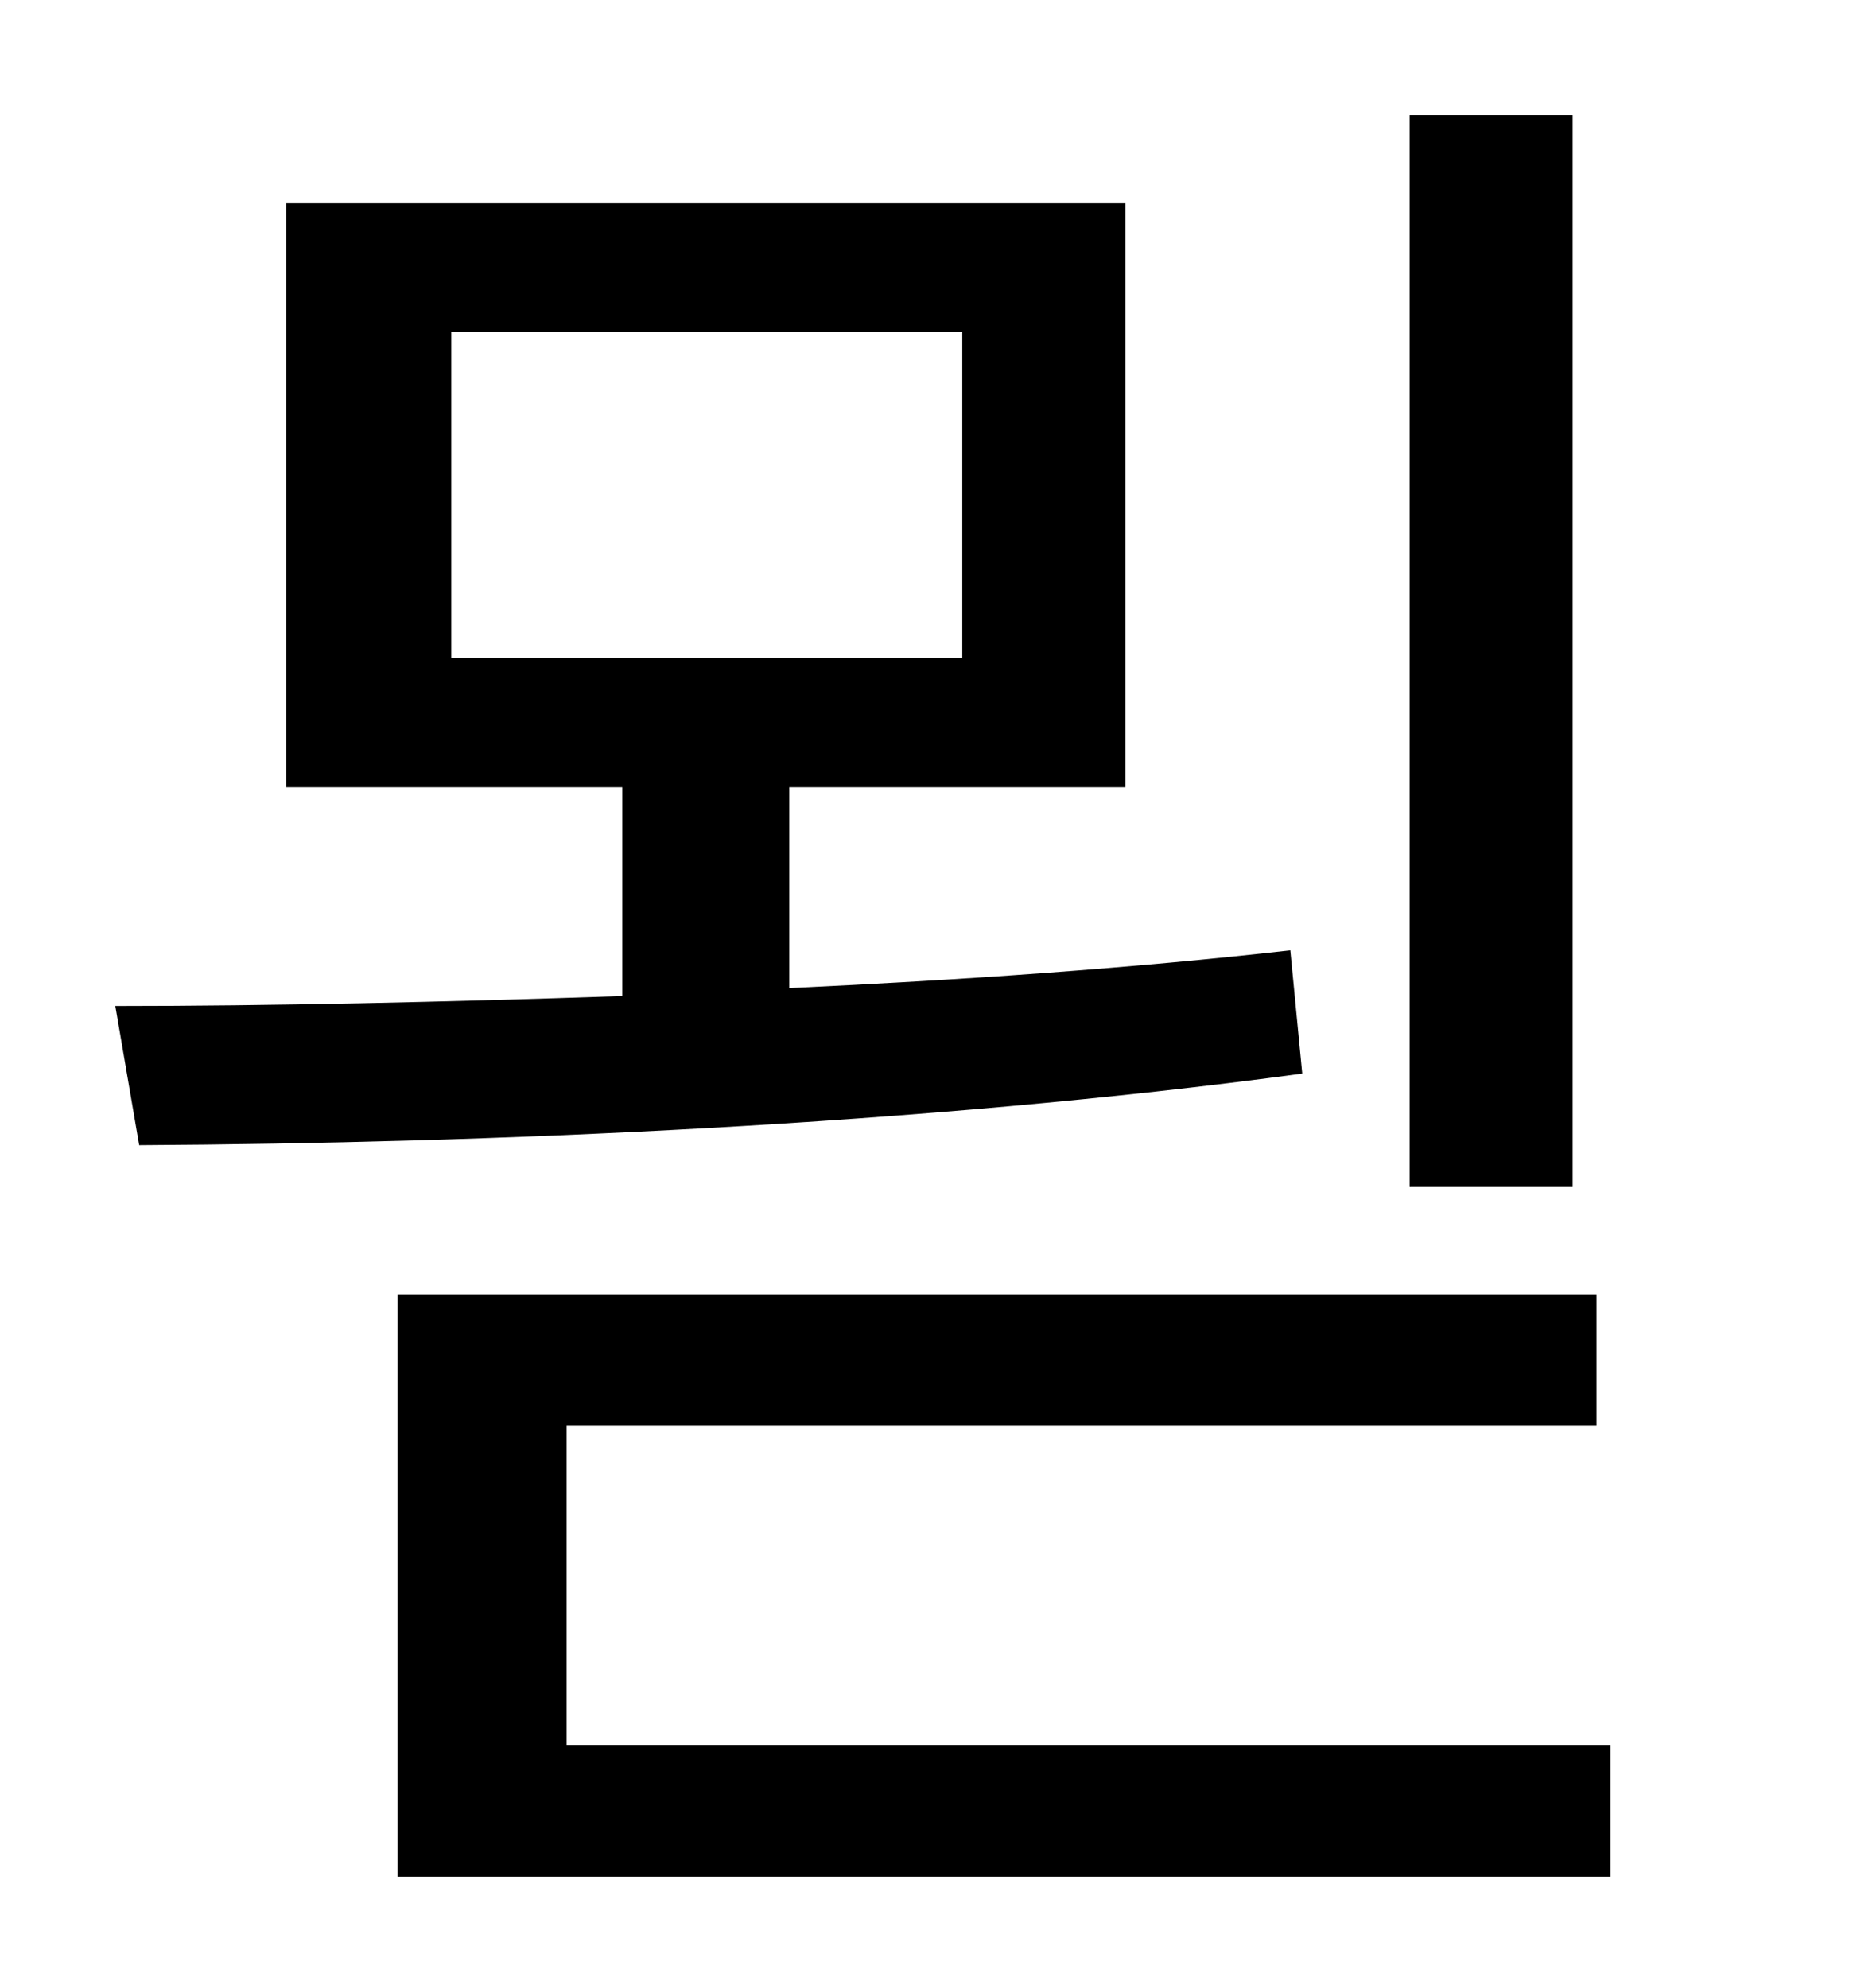 <?xml version="1.0" standalone="no"?>
<!DOCTYPE svg PUBLIC "-//W3C//DTD SVG 1.1//EN" "http://www.w3.org/Graphics/SVG/1.1/DTD/svg11.dtd" >
<svg xmlns="http://www.w3.org/2000/svg" xmlns:xlink="http://www.w3.org/1999/xlink" version="1.1" viewBox="-10 0 930 1000">
   <path fill="currentColor"
d="M781 58v539h-82v-539h82zM217 167v164h257v-164h-257zM639 478l6 62c-192 26 -410 35 -585 36l-12 -70c78 0 166 -2 255 -5v-105h-169v-294h422v294h-169v101c86 -4 173 -10 252 -19zM275 878h525v66h-610v-293h603v66h-518v161z" />
</svg>
